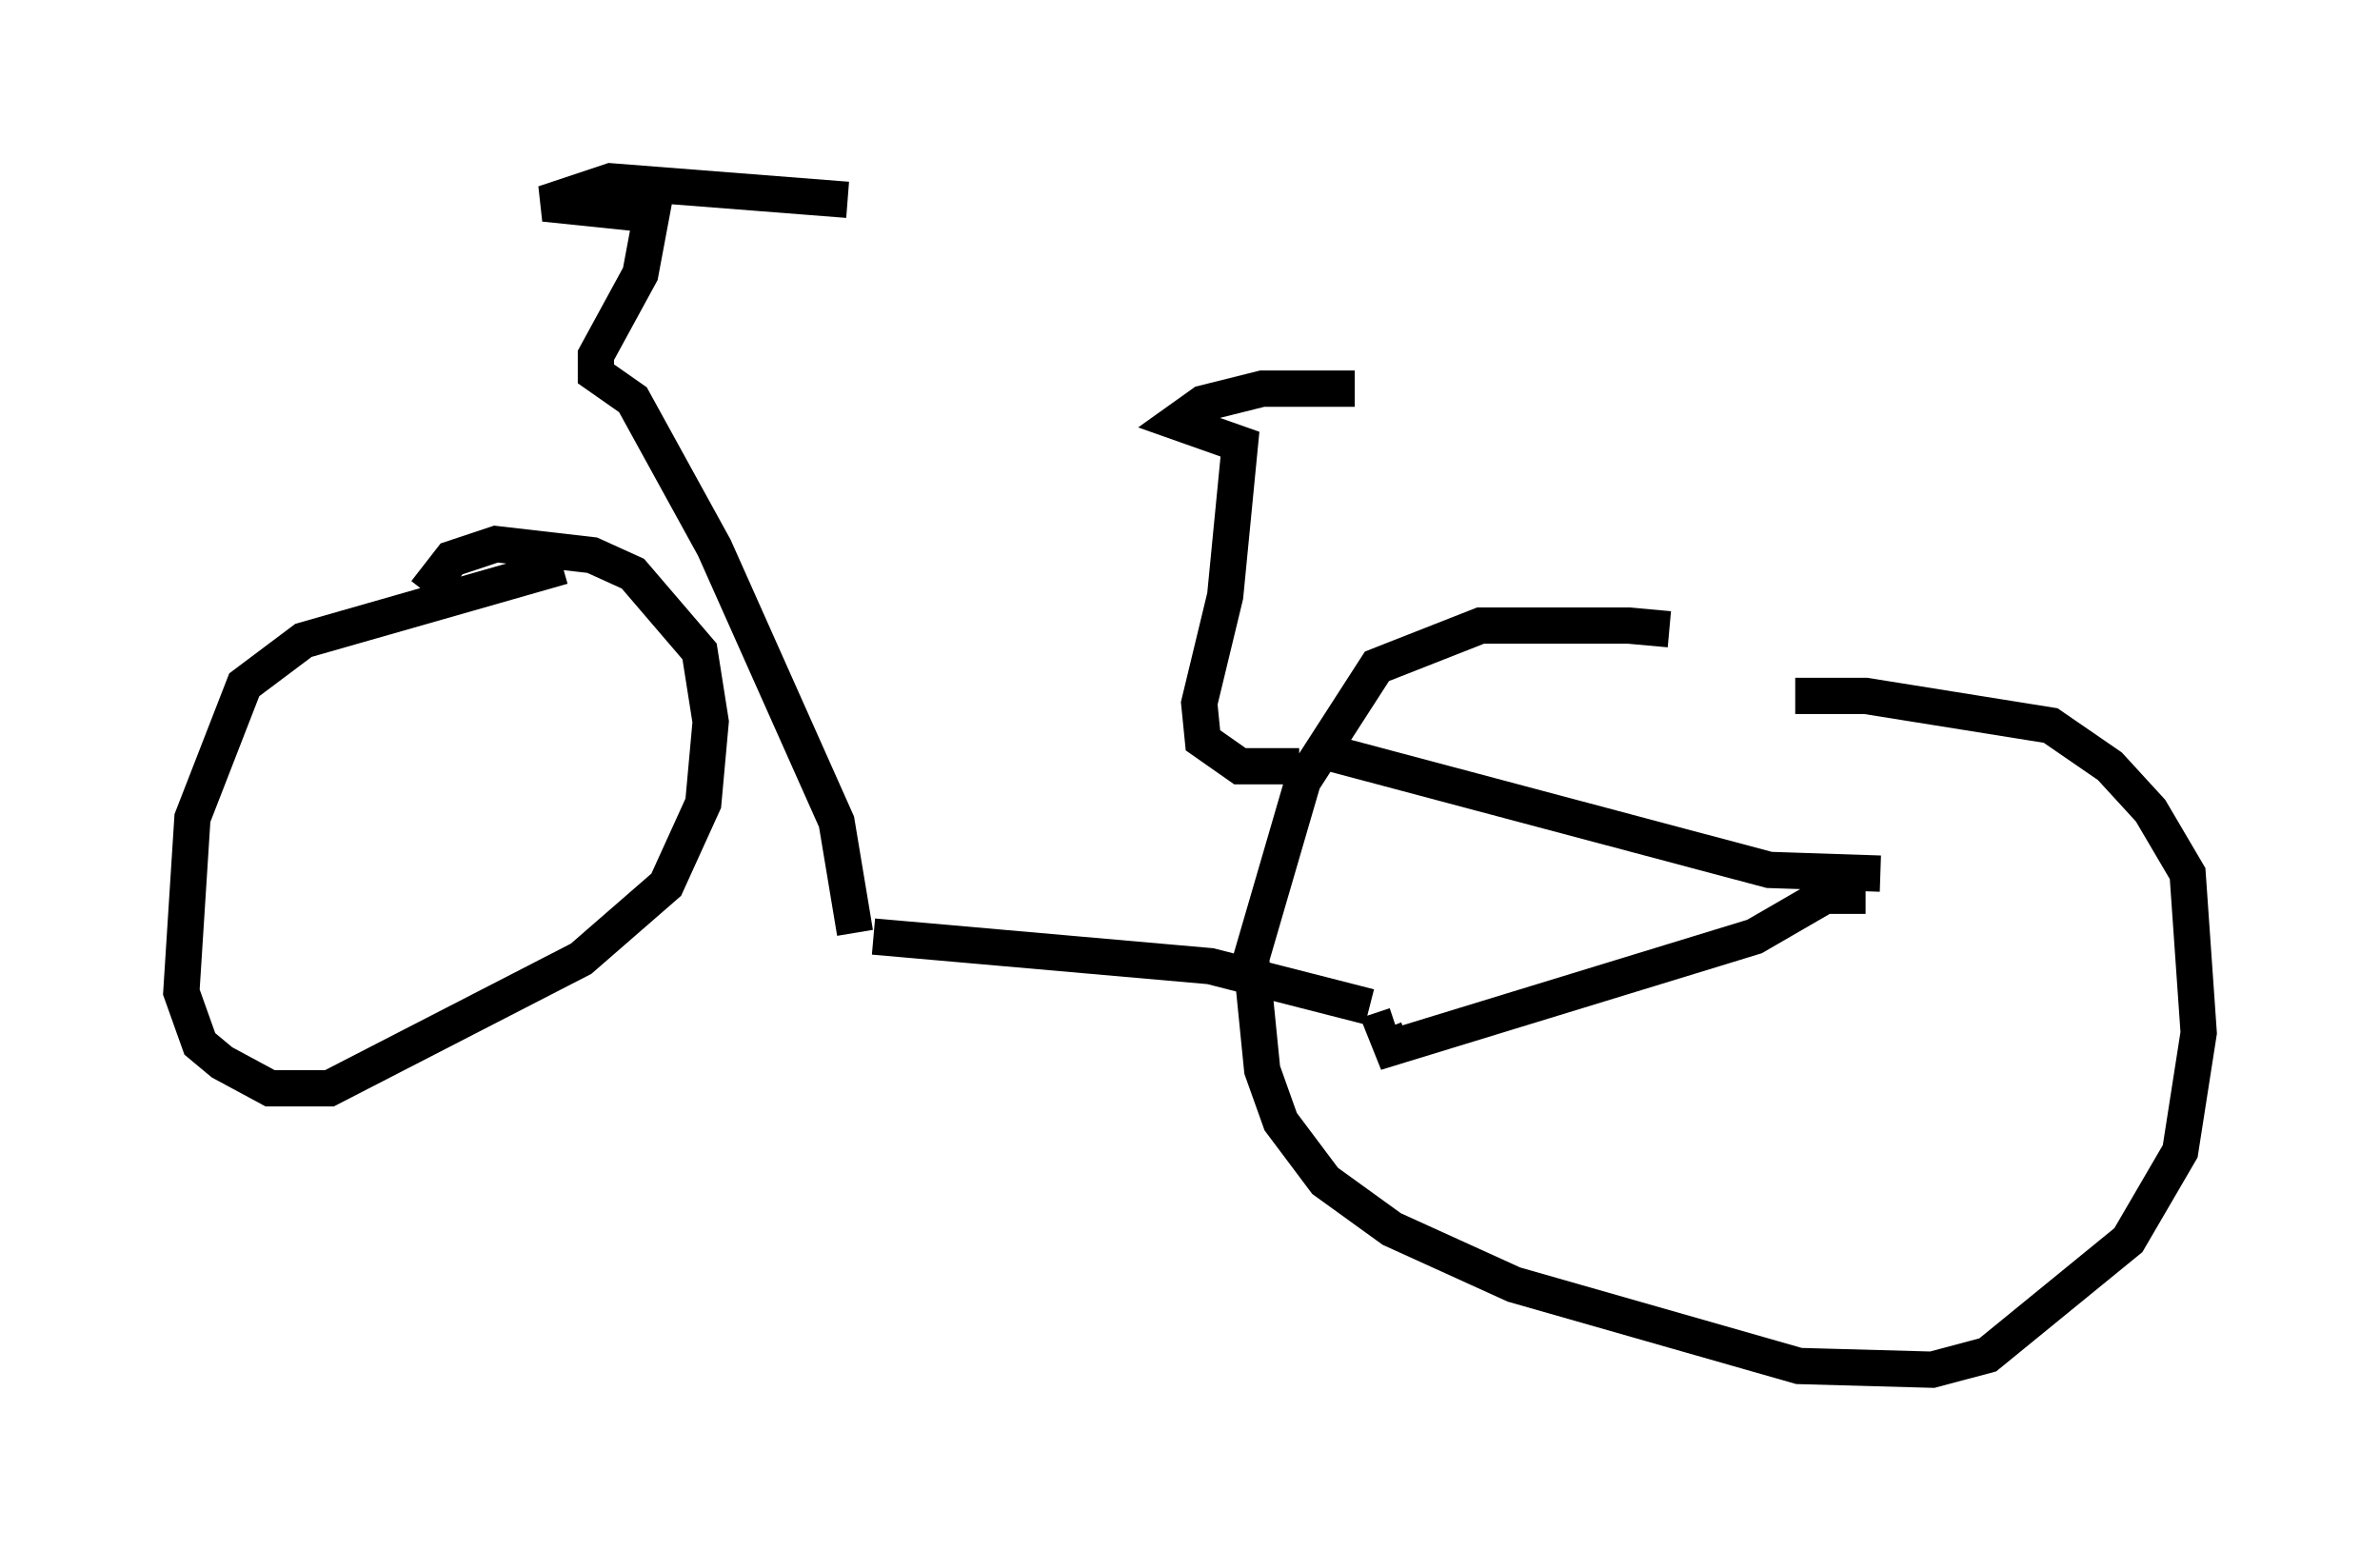 <?xml version="1.0" encoding="utf-8" ?>
<svg baseProfile="full" height="42.769" version="1.1" width="65.636" xmlns="http://www.w3.org/2000/svg" xmlns:ev="http://www.w3.org/2001/xml-events" xmlns:xlink="http://www.w3.org/1999/xlink"><defs /><rect fill="white" height="42.769" width="65.636" x="0" y="0" /><path d="M48.998, 18.577 m-2.96, -1.225 l-1.123, -0.102 -4.083, 0.0 l-2.858, 1.123 -2.042, 3.165 l-1.429, 4.9 0.306, 3.063 l0.51, 1.429 1.225, 1.633 l1.838, 1.327 3.369, 1.531 l7.861, 2.246 3.675, 0.102 l1.531, -0.408 3.879, -3.165 l1.429, -2.45 0.51, -3.267 l-0.306, -4.39 -1.021, -1.735 l-1.123, -1.225 -1.633, -1.123 l-5.104, -0.817 -1.94, 0.0 m-33.994, -3.573 l-7.146, 2.042 -1.633, 1.225 l-1.429, 3.675 -0.306, 4.798 l0.51, 1.429 0.613, 0.51 l1.327, 0.715 1.633, 0.0 l6.942, -3.573 2.348, -2.042 l1.021, -2.246 0.204, -2.246 l-0.306, -1.94 -1.838, -2.144 l-1.123, -0.51 -2.654, -0.306 l-1.225, 0.408 -0.715, 0.919 m39.711, 8.371 l-1.123, 0.0 -1.94, 1.123 l-10.004, 3.063 -0.204, -0.51 l0.306, -0.102 m13.373, -4.185 l-3.063, -0.102 -12.658, -3.369 m1.633, 7.146 l-4.39, -1.123 -9.29, -0.817 m11.74, -4.696 l-1.633, 0.0 -1.021, -0.715 l-0.102, -1.021 0.715, -2.96 l0.408, -4.185 -1.735, -0.613 l0.715, -0.51 1.633, -0.408 l2.552, 0.0 m-13.781, 15.006 l-0.51, -3.063 -3.369, -7.554 l-2.246, -4.083 -1.021, -0.715 l0.0, -0.51 1.225, -2.246 l0.306, -1.633 -2.96, -0.306 l1.838, -0.613 6.533, 0.51 " fill="none" stroke="black" stroke-width="1" /></svg>